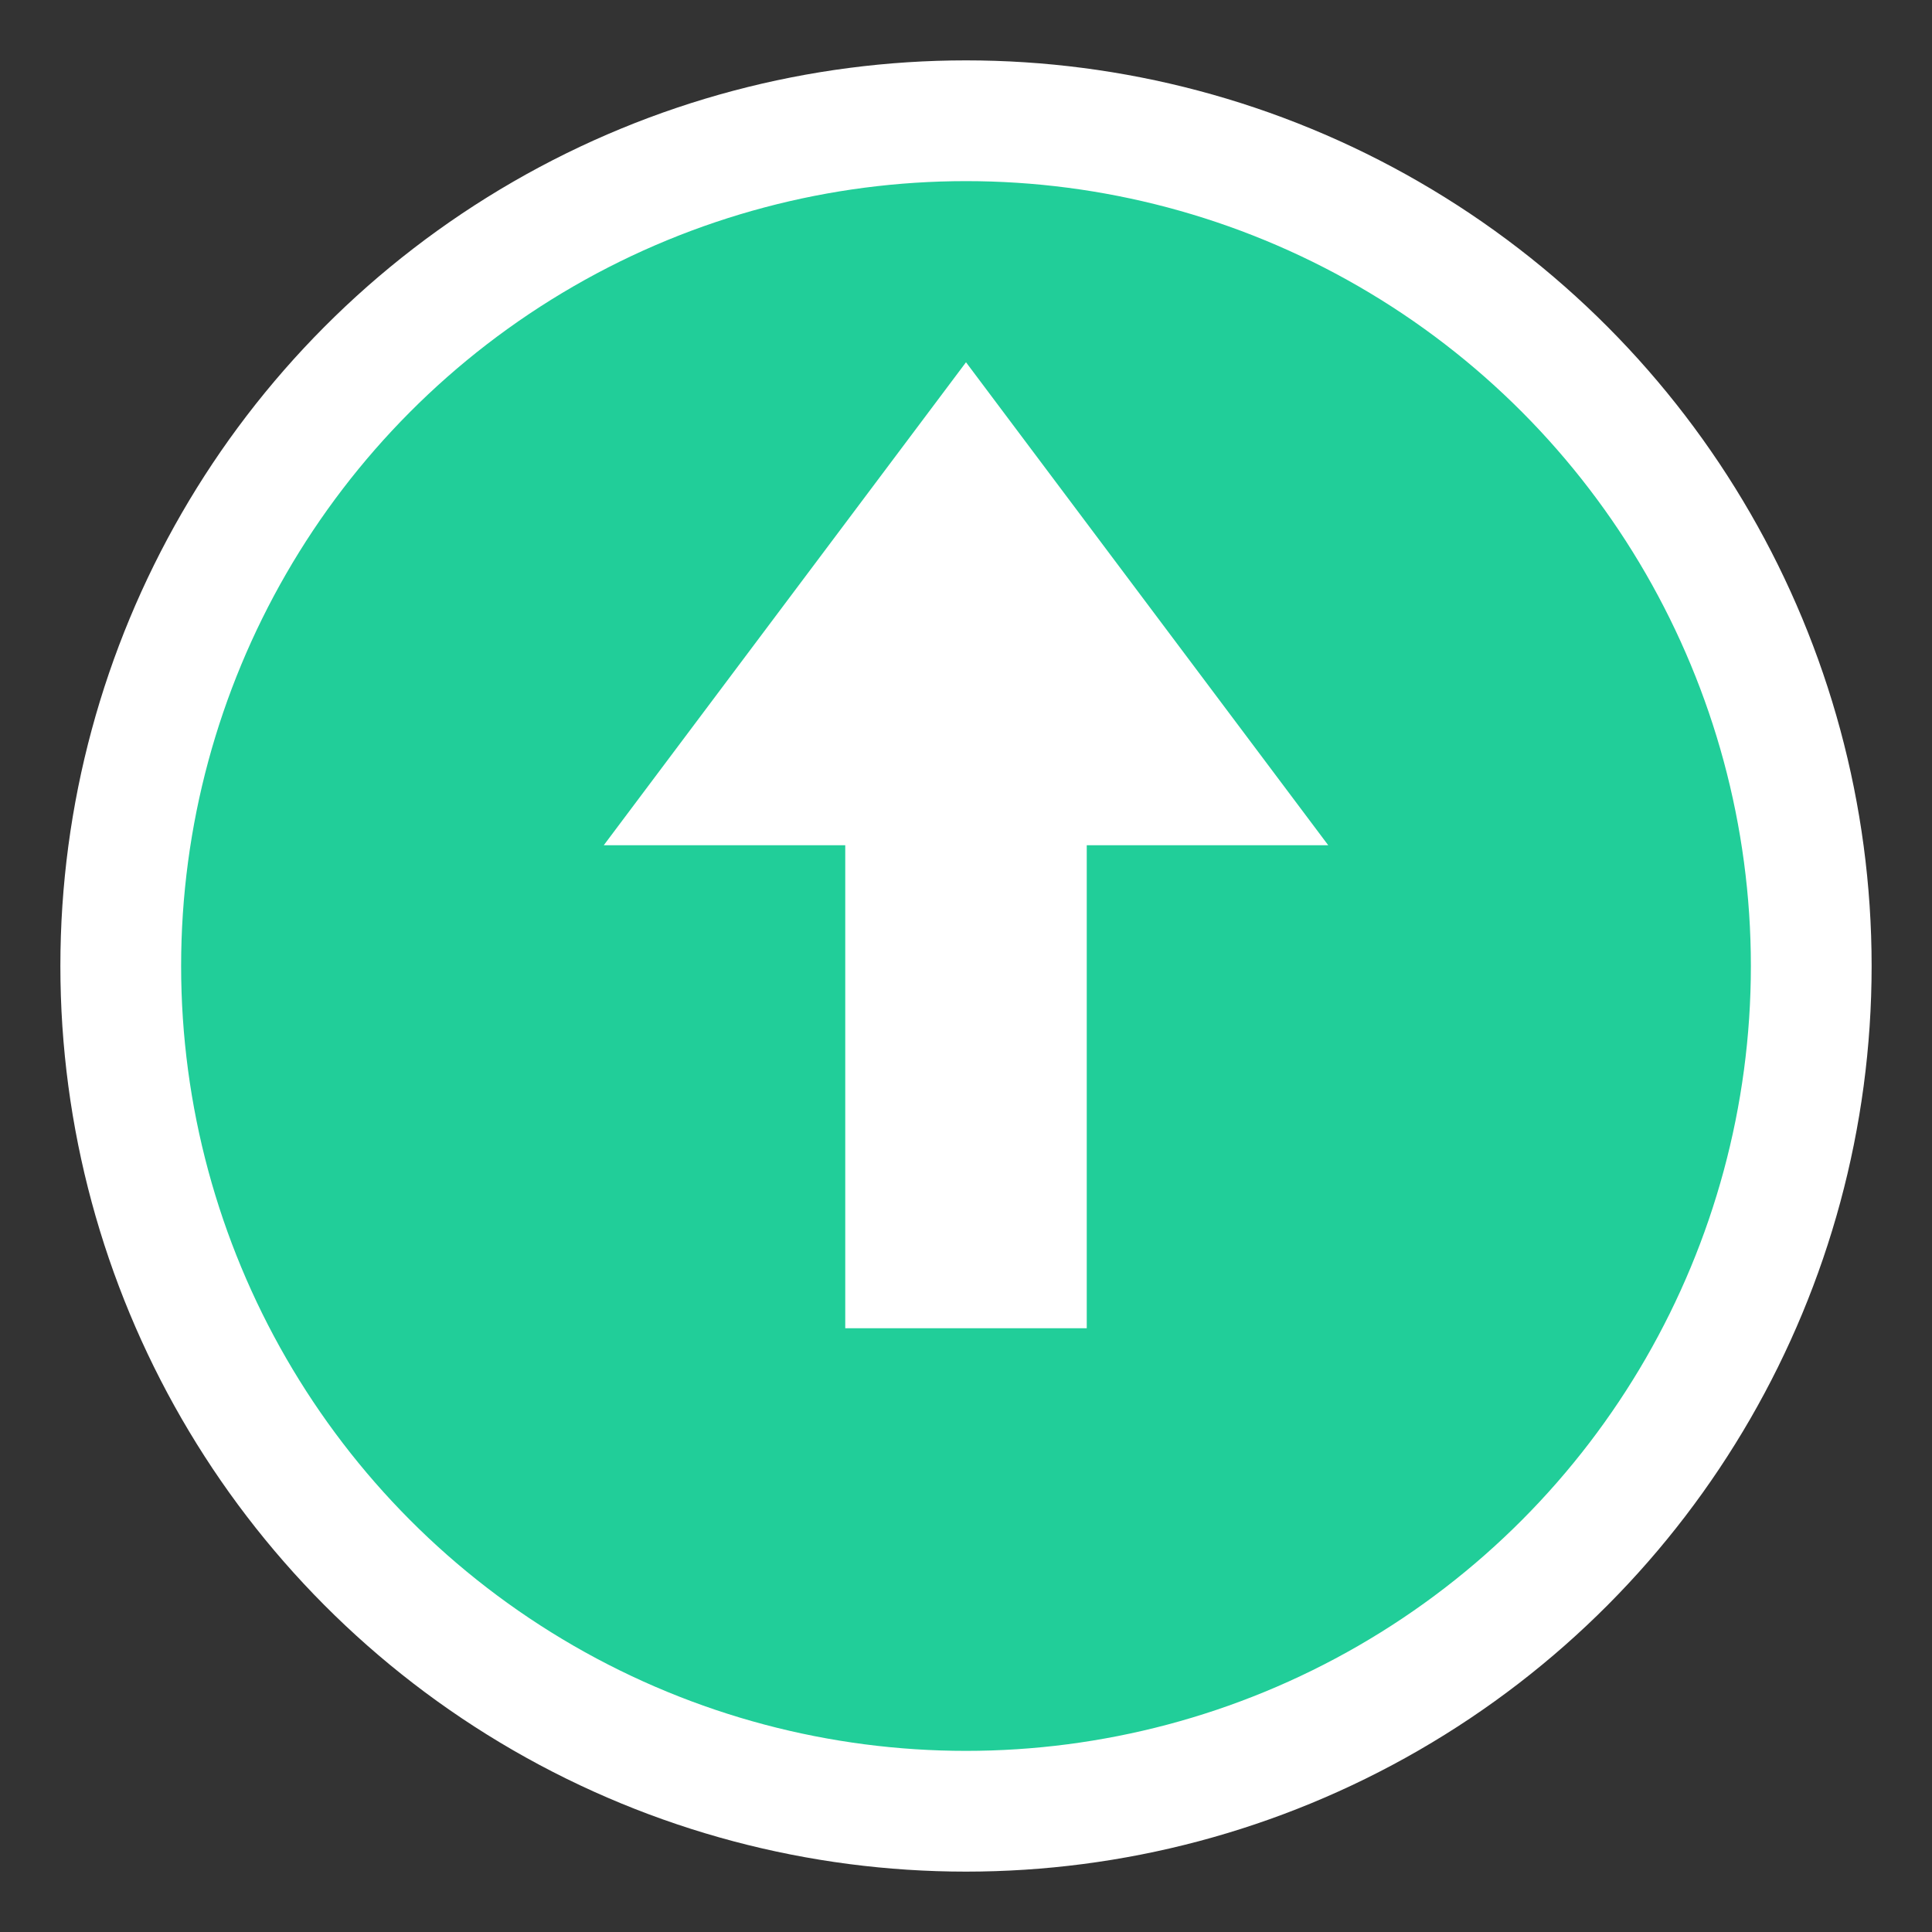 <svg width="16" height="16" viewBox="0 0 16 16" fill="none" xmlns="http://www.w3.org/2000/svg">
  <rect x="0" y="0" width="16" height="16" fill="#333333" stroke="none"/>
  <circle cx="8" cy="8" r="7" fill="#21CE99" stroke="white" stroke-width="1"/>
  <path d="M8 3L11 7H9V11H7V7H5L8 3Z" fill="white"/>
</svg> 